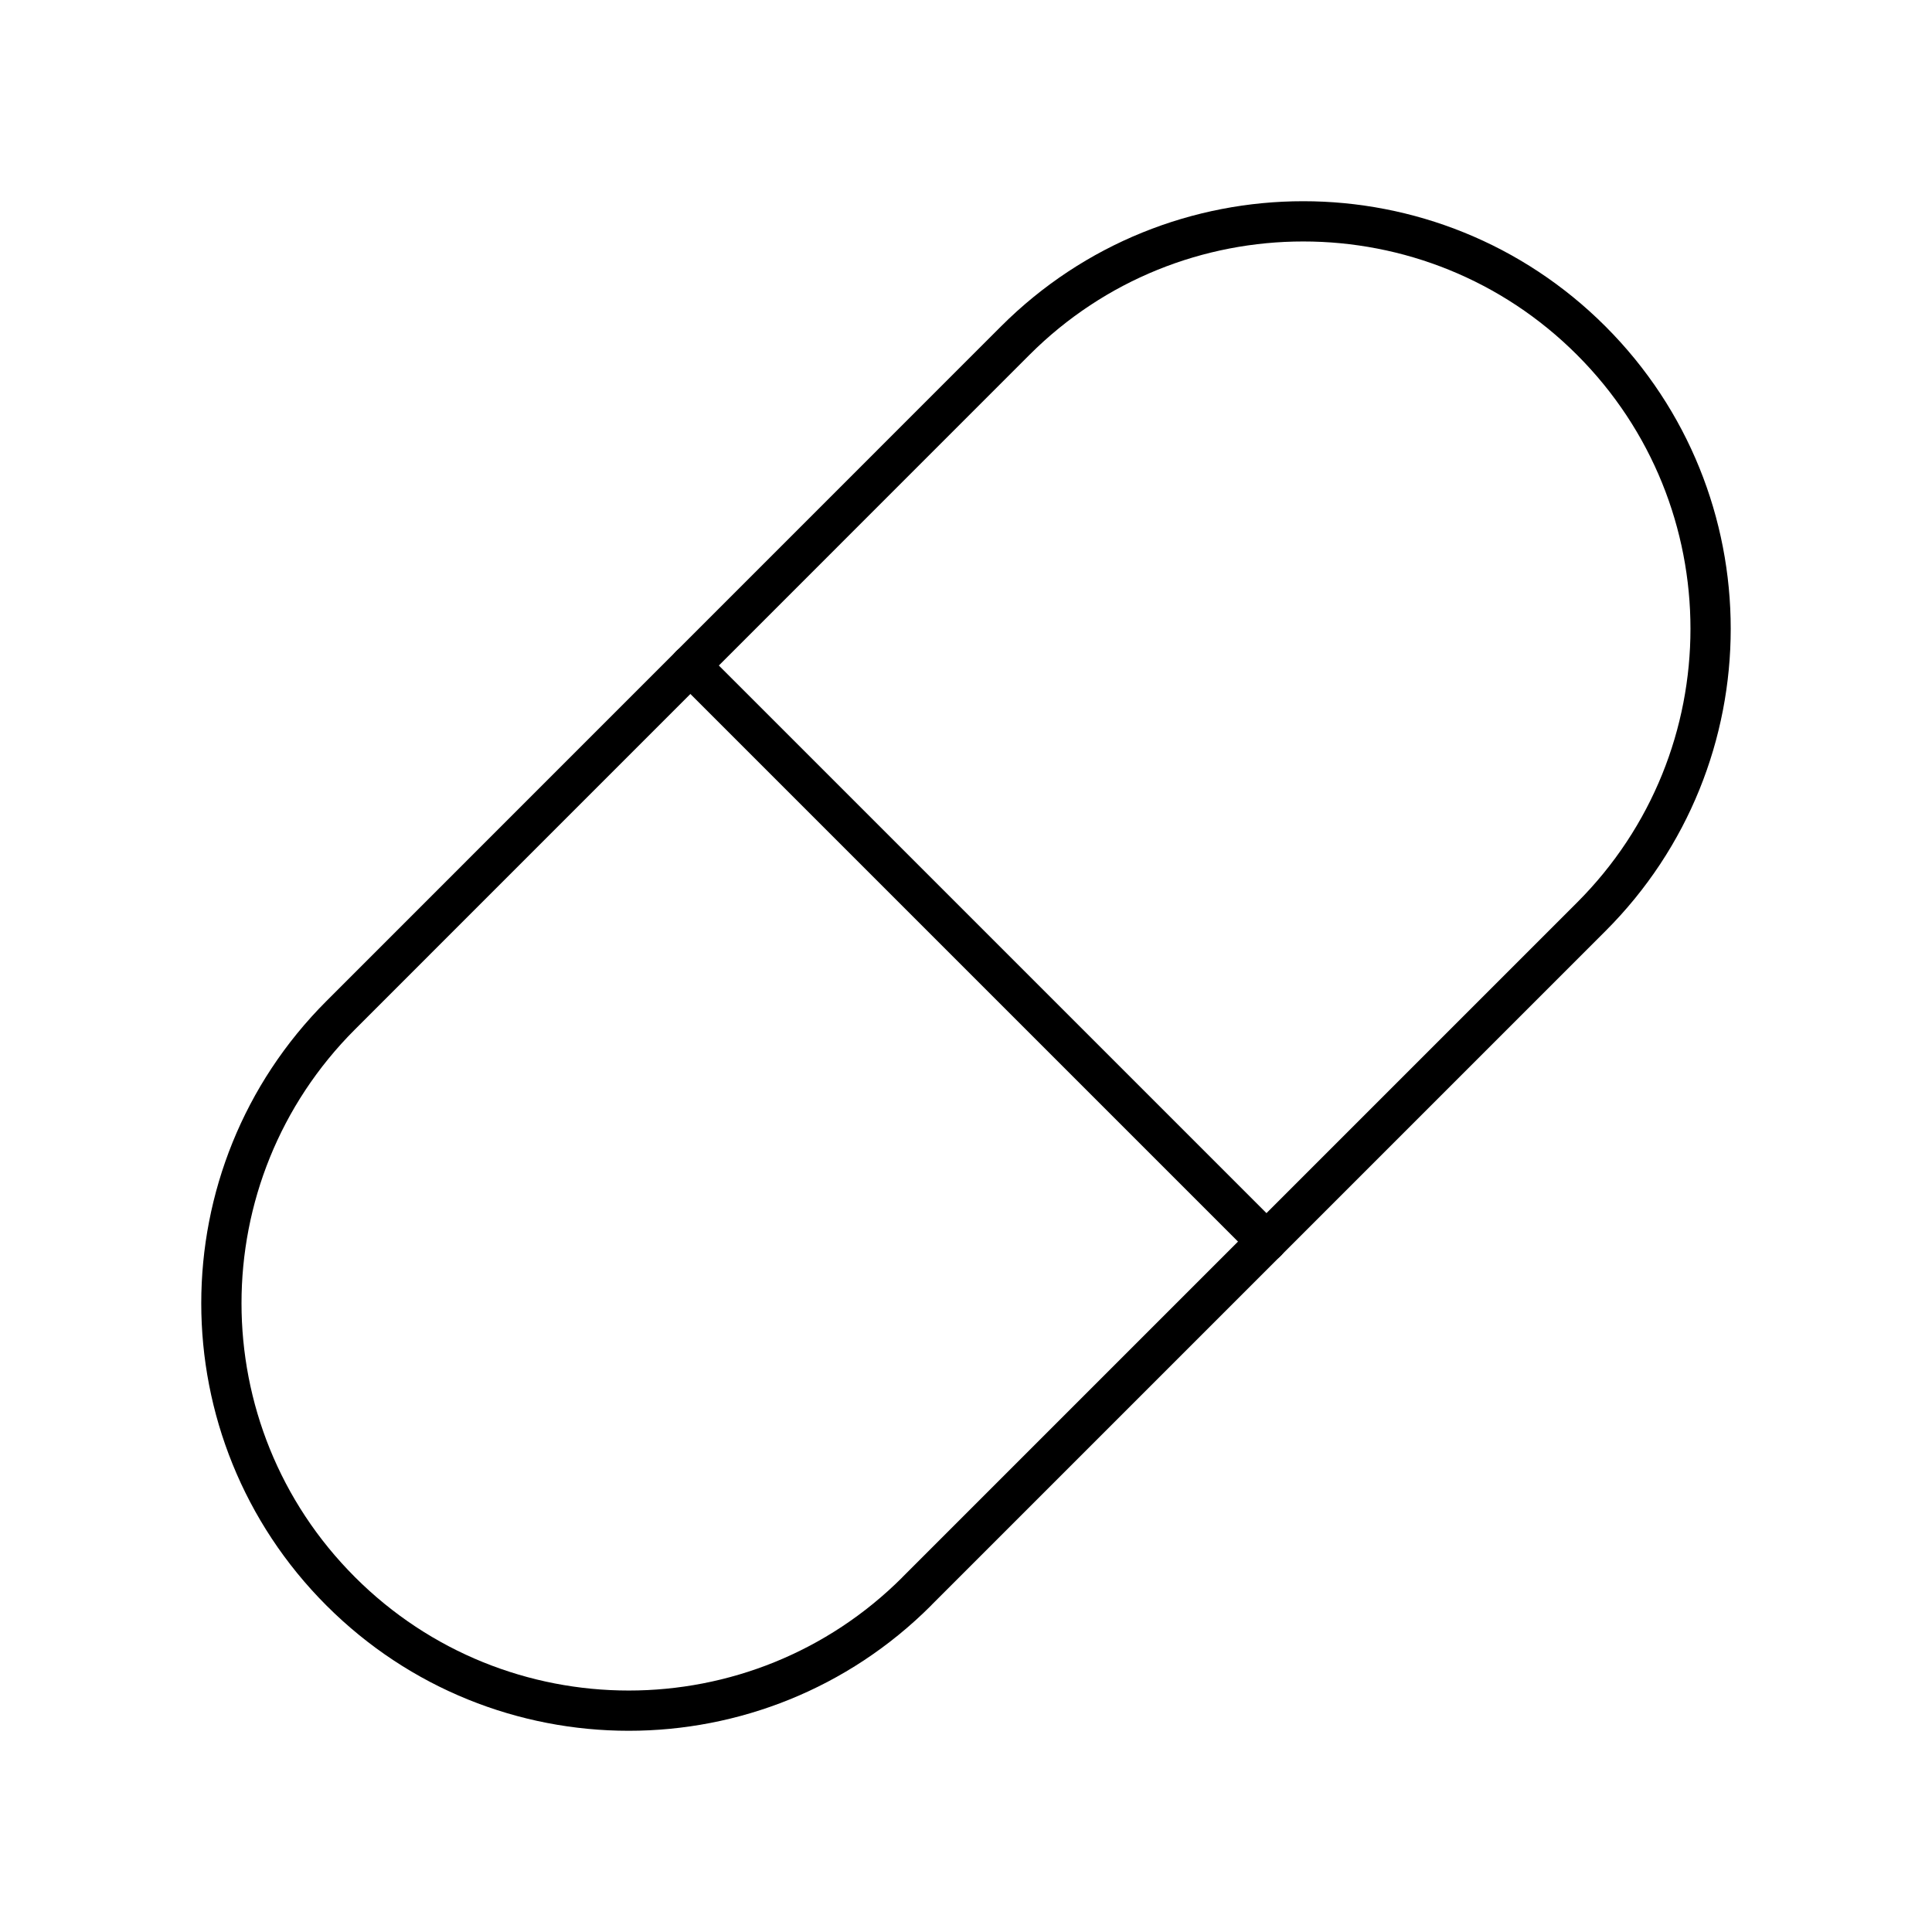 <?xml version="1.0" encoding="UTF-8"?><svg id="b" xmlns="http://www.w3.org/2000/svg" viewBox="0 0 48 48"><defs><style>.c{fill:none;stroke:#000;stroke-linecap:round;stroke-linejoin:round;}</style></defs><path class="c" d="M22.778,39.536c-3.953,3.953-10.361,3.953-14.313,0-3.953-3.953-3.953-10.361,0-14.313L25.222,8.464c3.953-3.953,10.361-3.953,14.313,0s3.953,10.361,0,14.313l-16.758,16.758Z"/><line class="c" x1="31.466" y1="30.848" x2="17.152" y2="16.534"/></svg>